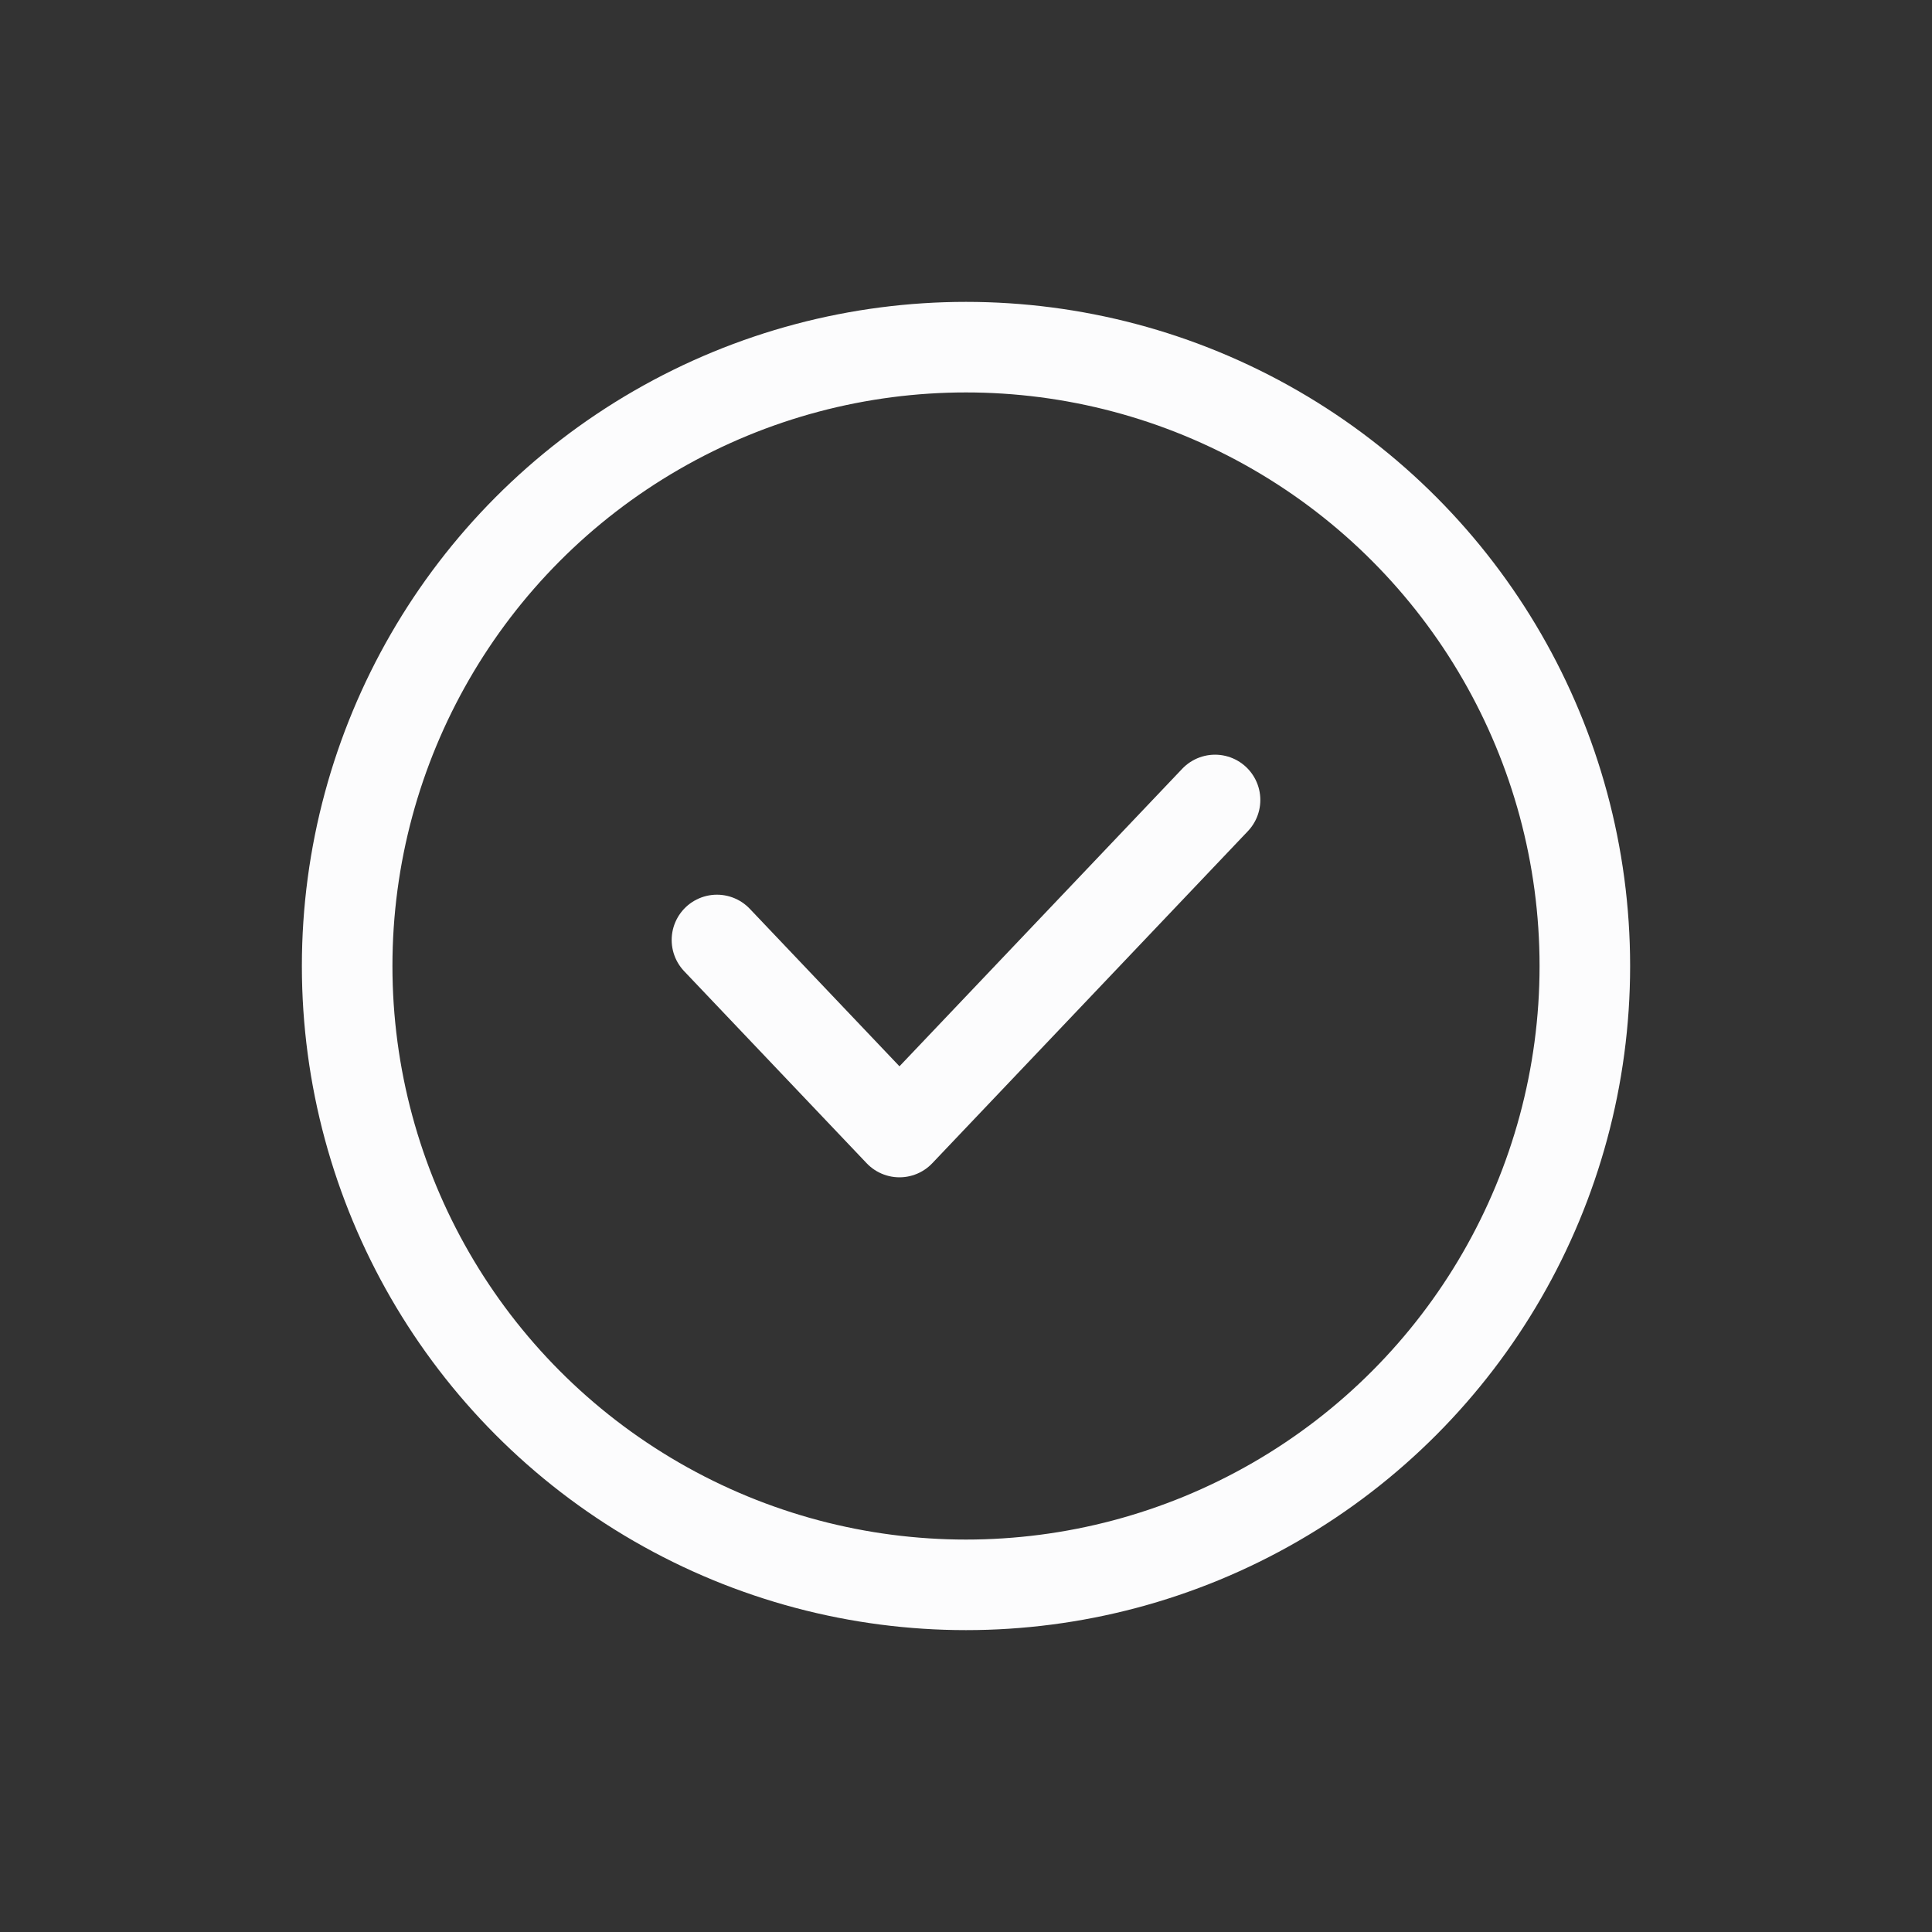 <svg width="32" height="32" viewBox="0 0 32 32" fill="none" xmlns="http://www.w3.org/2000/svg">
<rect x="0" y="0" width="32" height="32" fill="#333333" stroke="none"/>
<circle cx="16" cy="16" r="10.25" stroke="#FCFCFD" stroke-width="1.5"/>
<path d="M11.875 15.569L14.898 18.75L20.125 13.25" stroke="#FCFCFD" stroke-width="1.5" stroke-linecap="round" stroke-linejoin="round"/>
</svg>
